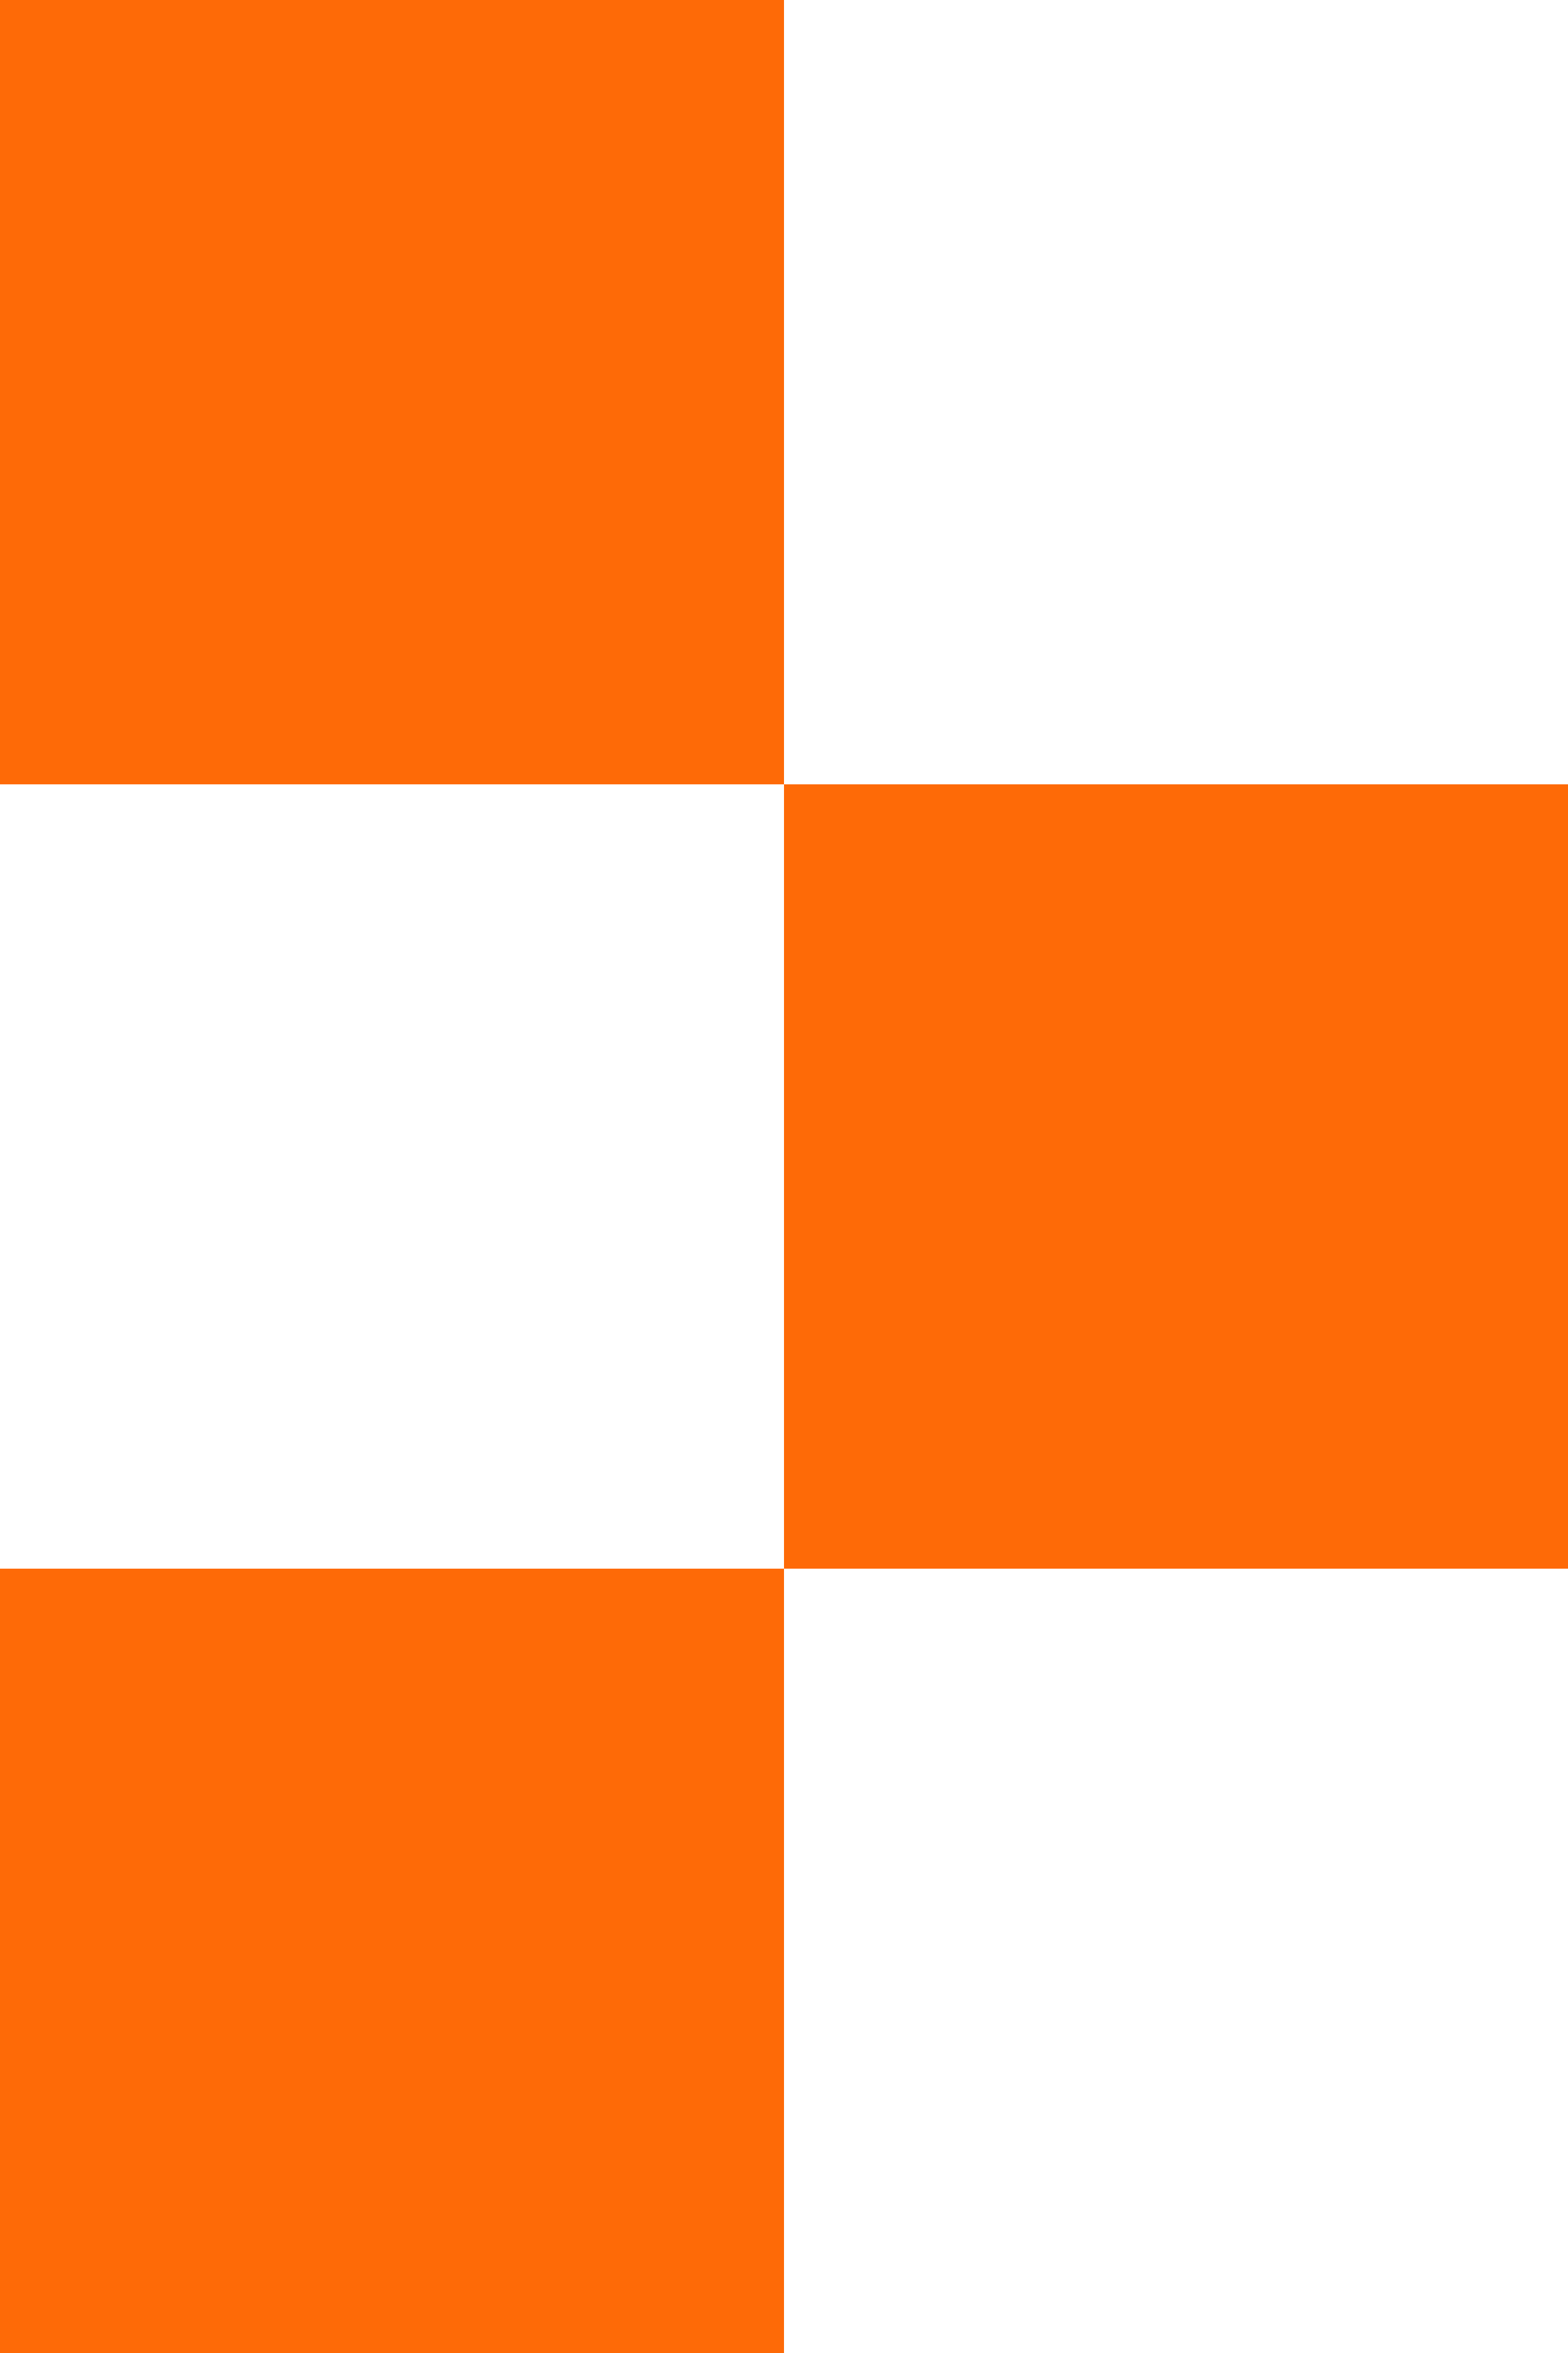 <svg width="8" height="12" viewBox="0 0 8 12" fill="none" xmlns="http://www.w3.org/2000/svg">
<rect width="4" height="4" fill="#FE6A07"/>
<rect x="4" y="4" width="4" height="4" fill="#FE6A07"/>
<rect y="8" width="4" height="4" fill="#FE6A07"/>
</svg>
